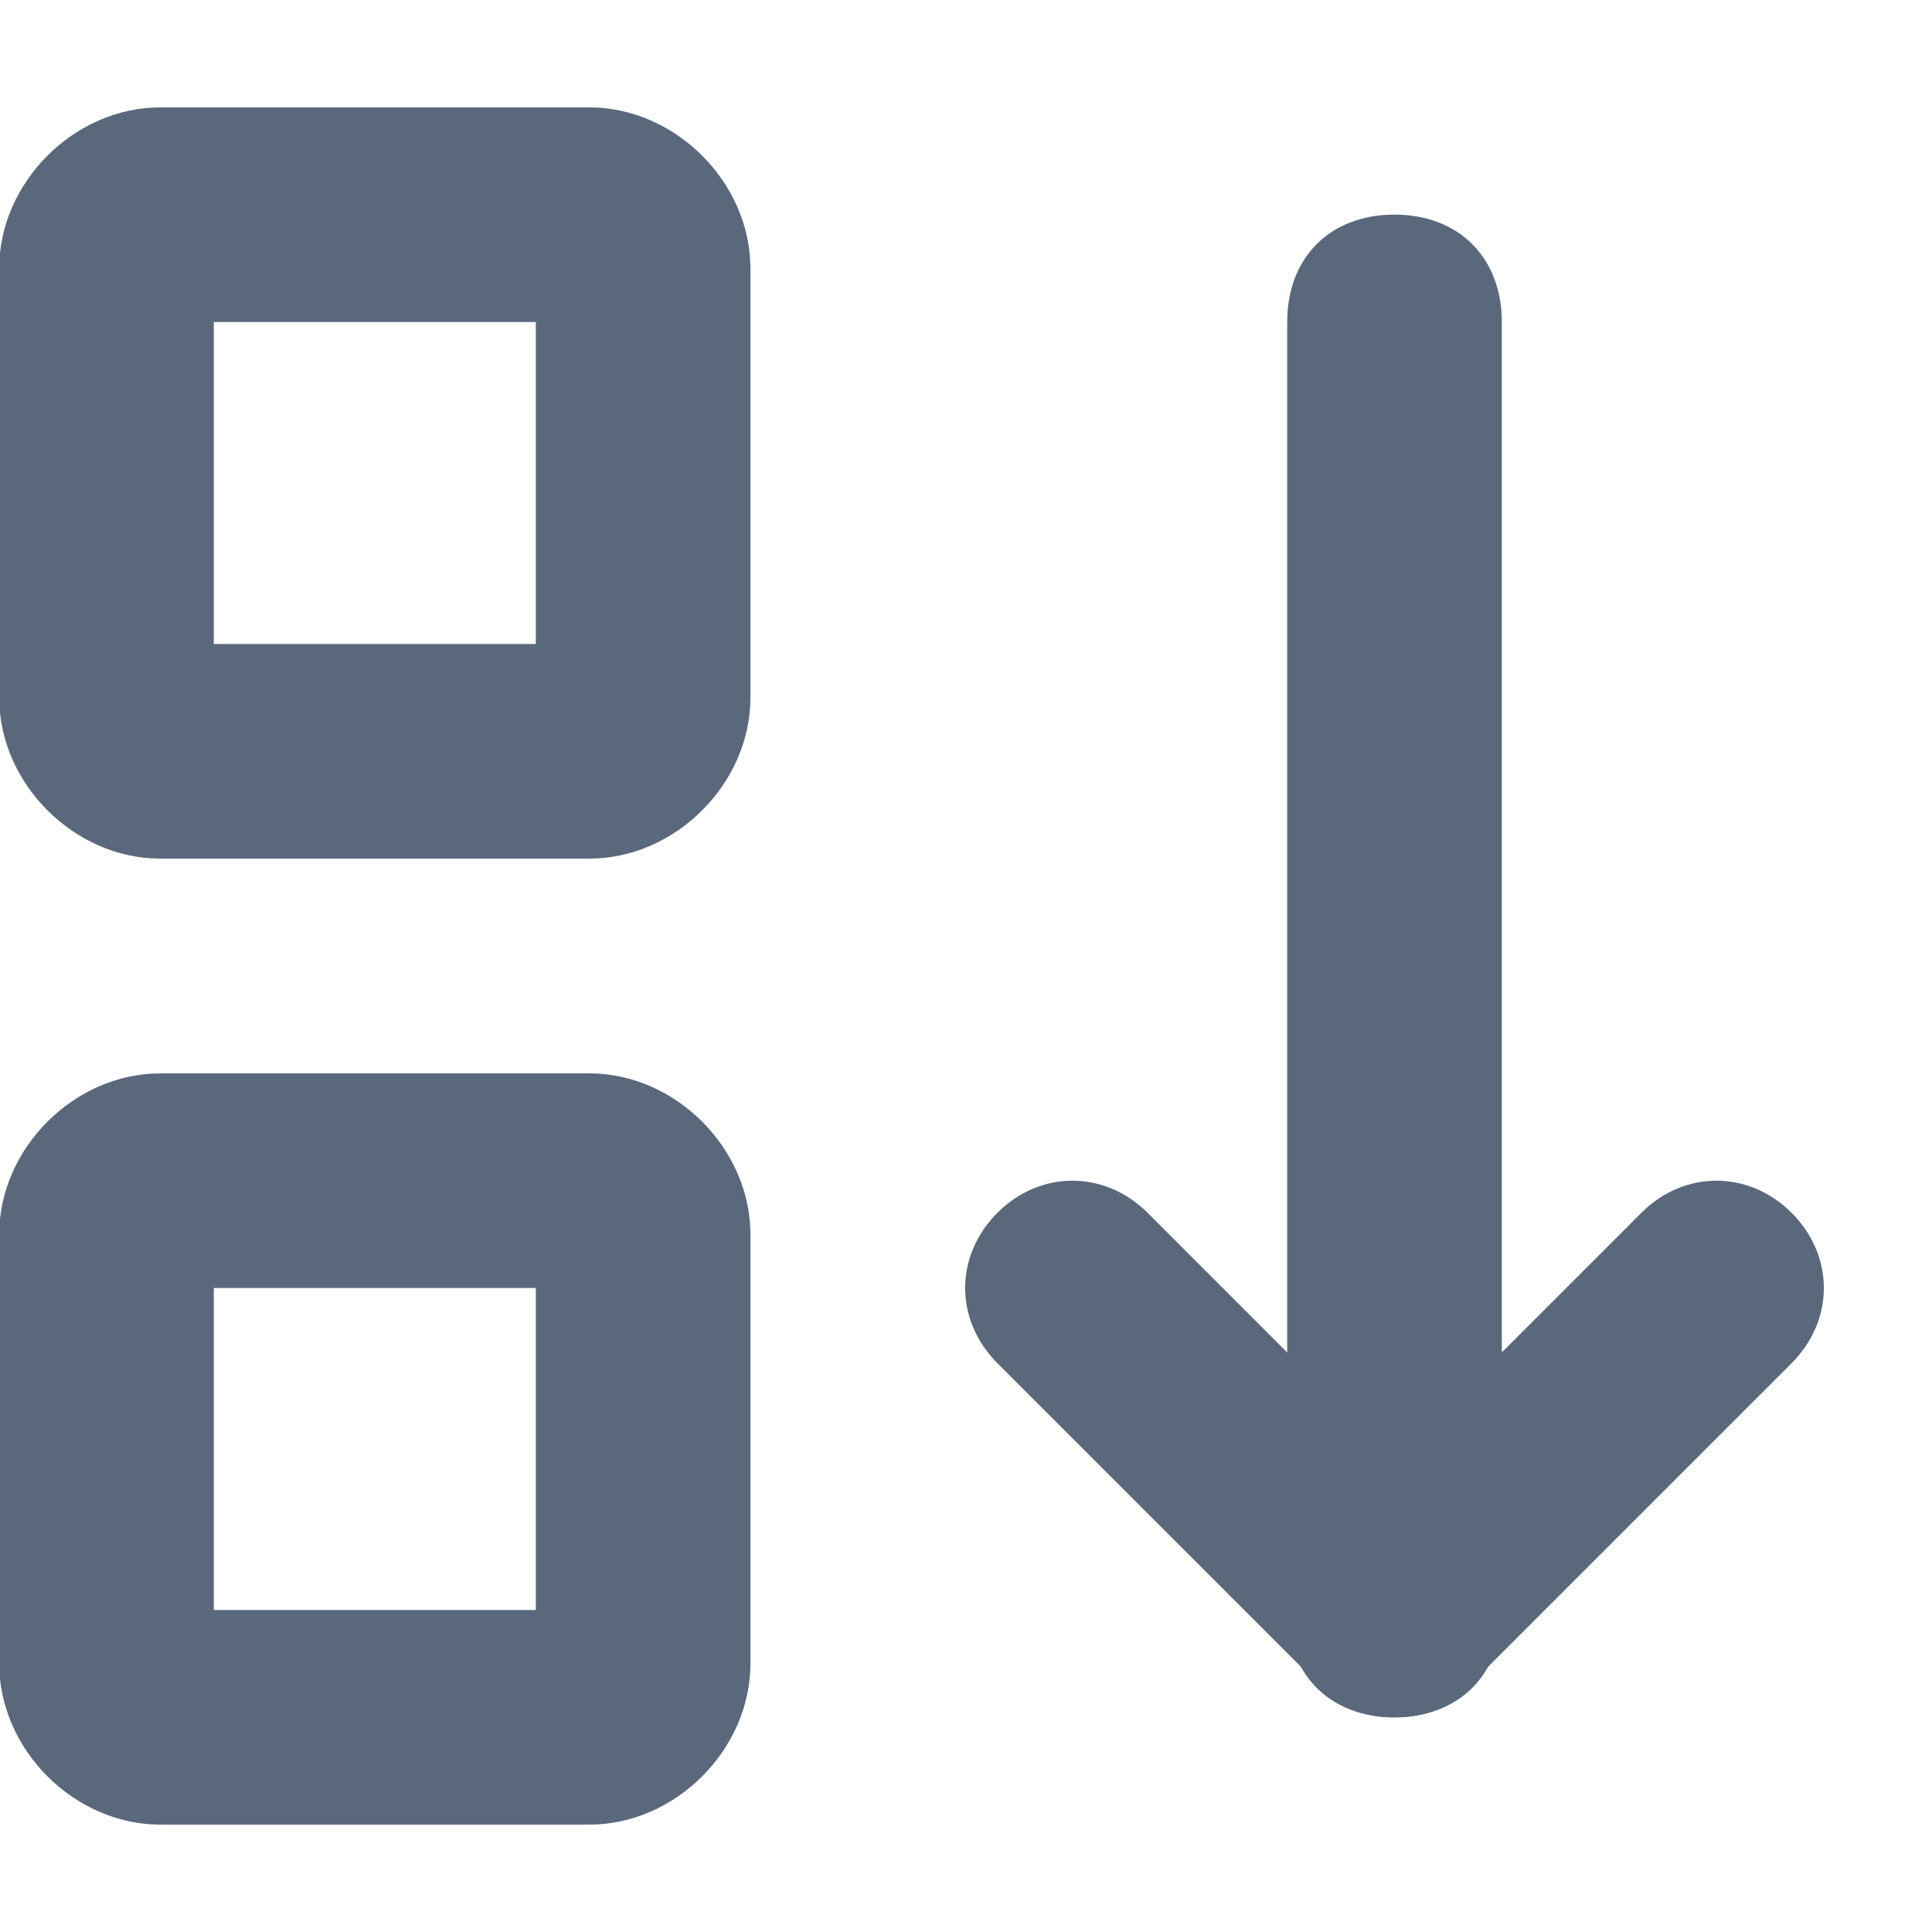 <svg width="12" height="12" viewBox="0 0 12 12" fill="none" xmlns="http://www.w3.org/2000/svg">
  <path 
    d="M3.661 5.333H0.995C0.461 5.333 -0.005 4.867 -0.005 4.333V1.667C-0.005 1.133 0.461 0.667 0.995 0.667H3.661C4.195 0.667 4.661 1.133 4.661 1.667V4.333C4.661 4.867 4.195 5.333 3.661 5.333ZM1.328 4H3.328V2H1.328V4ZM3.661 11.333H0.995C0.461 11.333 -0.005 10.867 -0.005 10.333V7.667C-0.005 7.133 0.461 6.667 0.995 6.667H3.661C4.195 6.667 4.661 7.133 4.661 7.667V10.333C4.661 10.867 4.195 11.333 3.661 11.333ZM1.328 10H3.328V8H1.328V10ZM8.661 10.667C8.461 10.667 8.328 10.6 8.195 10.467L6.195 8.467C5.928 8.2 5.928 7.8 6.195 7.533C6.461 7.267 6.861 7.267 7.128 7.533L8.661 9.067L10.195 7.533C10.461 7.267 10.861 7.267 11.128 7.533C11.395 7.8 11.395 8.2 11.128 8.467L9.128 10.467C8.995 10.6 8.861 10.667 8.661 10.667Z" 
    fill="#5A687C"
  />
  <path 
    d="M8.661 10.667C8.261 10.667 7.995 10.4 7.995 10V2C7.995 1.6 8.261 1.333 8.661 1.333C9.061 1.333 9.328 1.6 9.328 2V10C9.328 10.4 9.061 10.667 8.661 10.667Z" 
    fill="#5A687C"
  />
</svg>
